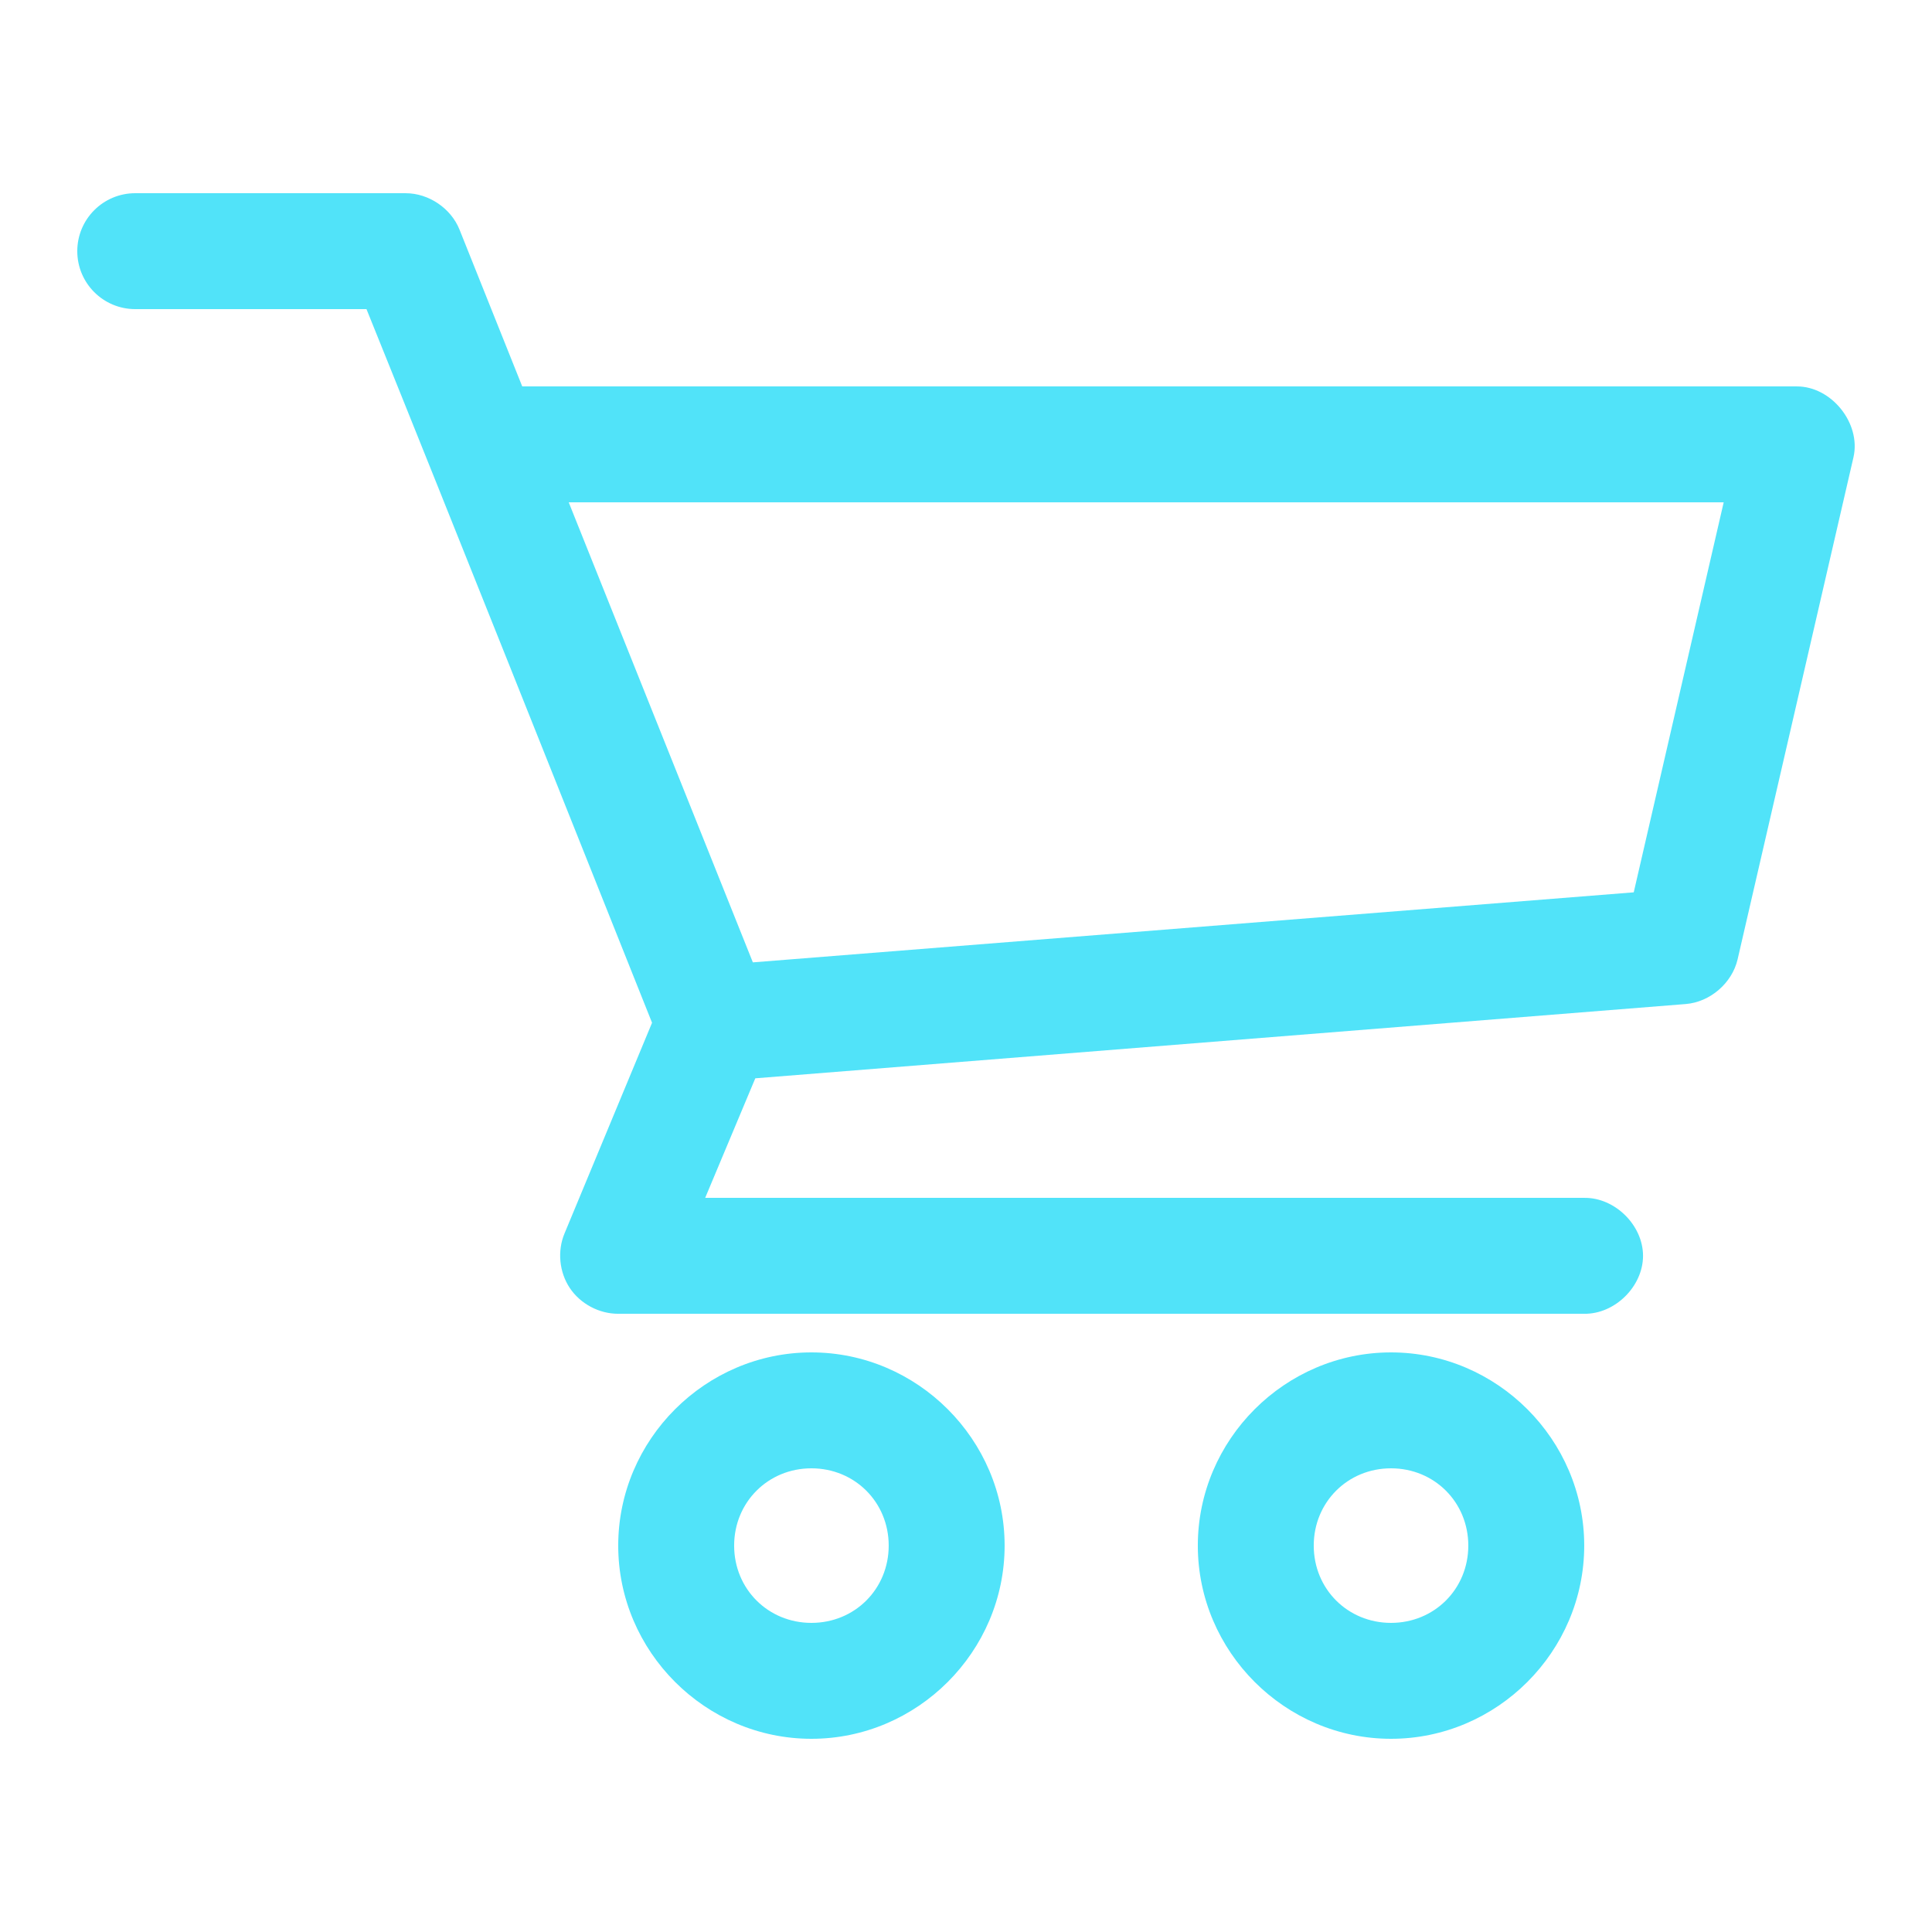 <svg fill="#51e3f9" viewBox="0 0 100 100" xmlns="http://www.w3.org/2000/svg"><path d="m7 962.362c-1.657 0-3 1.343-3 3s1.343 3 3 3h11.969c4.965 12.297 9.856 24.617 14.781 36.938l-4.531 10.906c-.38.909-.273 2.006.275 2.825.548.819 1.521 1.336 2.506 1.332h50c1.585.022 3.043-1.415 3.043-3s-1.458-3.022-3.043-3h-45.5l2.594-6.188 48.156-3.844c1.26-.099 2.401-1.081 2.688-2.312l6-26c.392-1.751-1.143-3.662-2.938-3.656h-65.969l-3.25-8.125c-.445-1.1-1.595-1.875-2.781-1.875zm22.437 16h59.781l-4.656 20.187-45.594 3.625zm12.562 44c-5.487 0-10 4.513-10 10 0 5.487 4.513 10 10 10s10-4.513 10-10-4.513-10-10-10zm30 0c-5.487 0-10 4.513-10 10s4.513 10 10 10 10-4.513 10-10c0-5.487-4.513-10-10-10zm-30 6c2.245 0 4 1.755 4 4s-1.755 4-4 4c-2.244 0-4-1.755-4-4s1.756-4 4-4zm30 0c2.244 0 4 1.755 4 4s-1.756 4-4 4c-2.245 0-4-1.755-4-4s1.755-4 4-4z" fill="#51e3f9" transform="translate(0 -952.362)"/></svg>